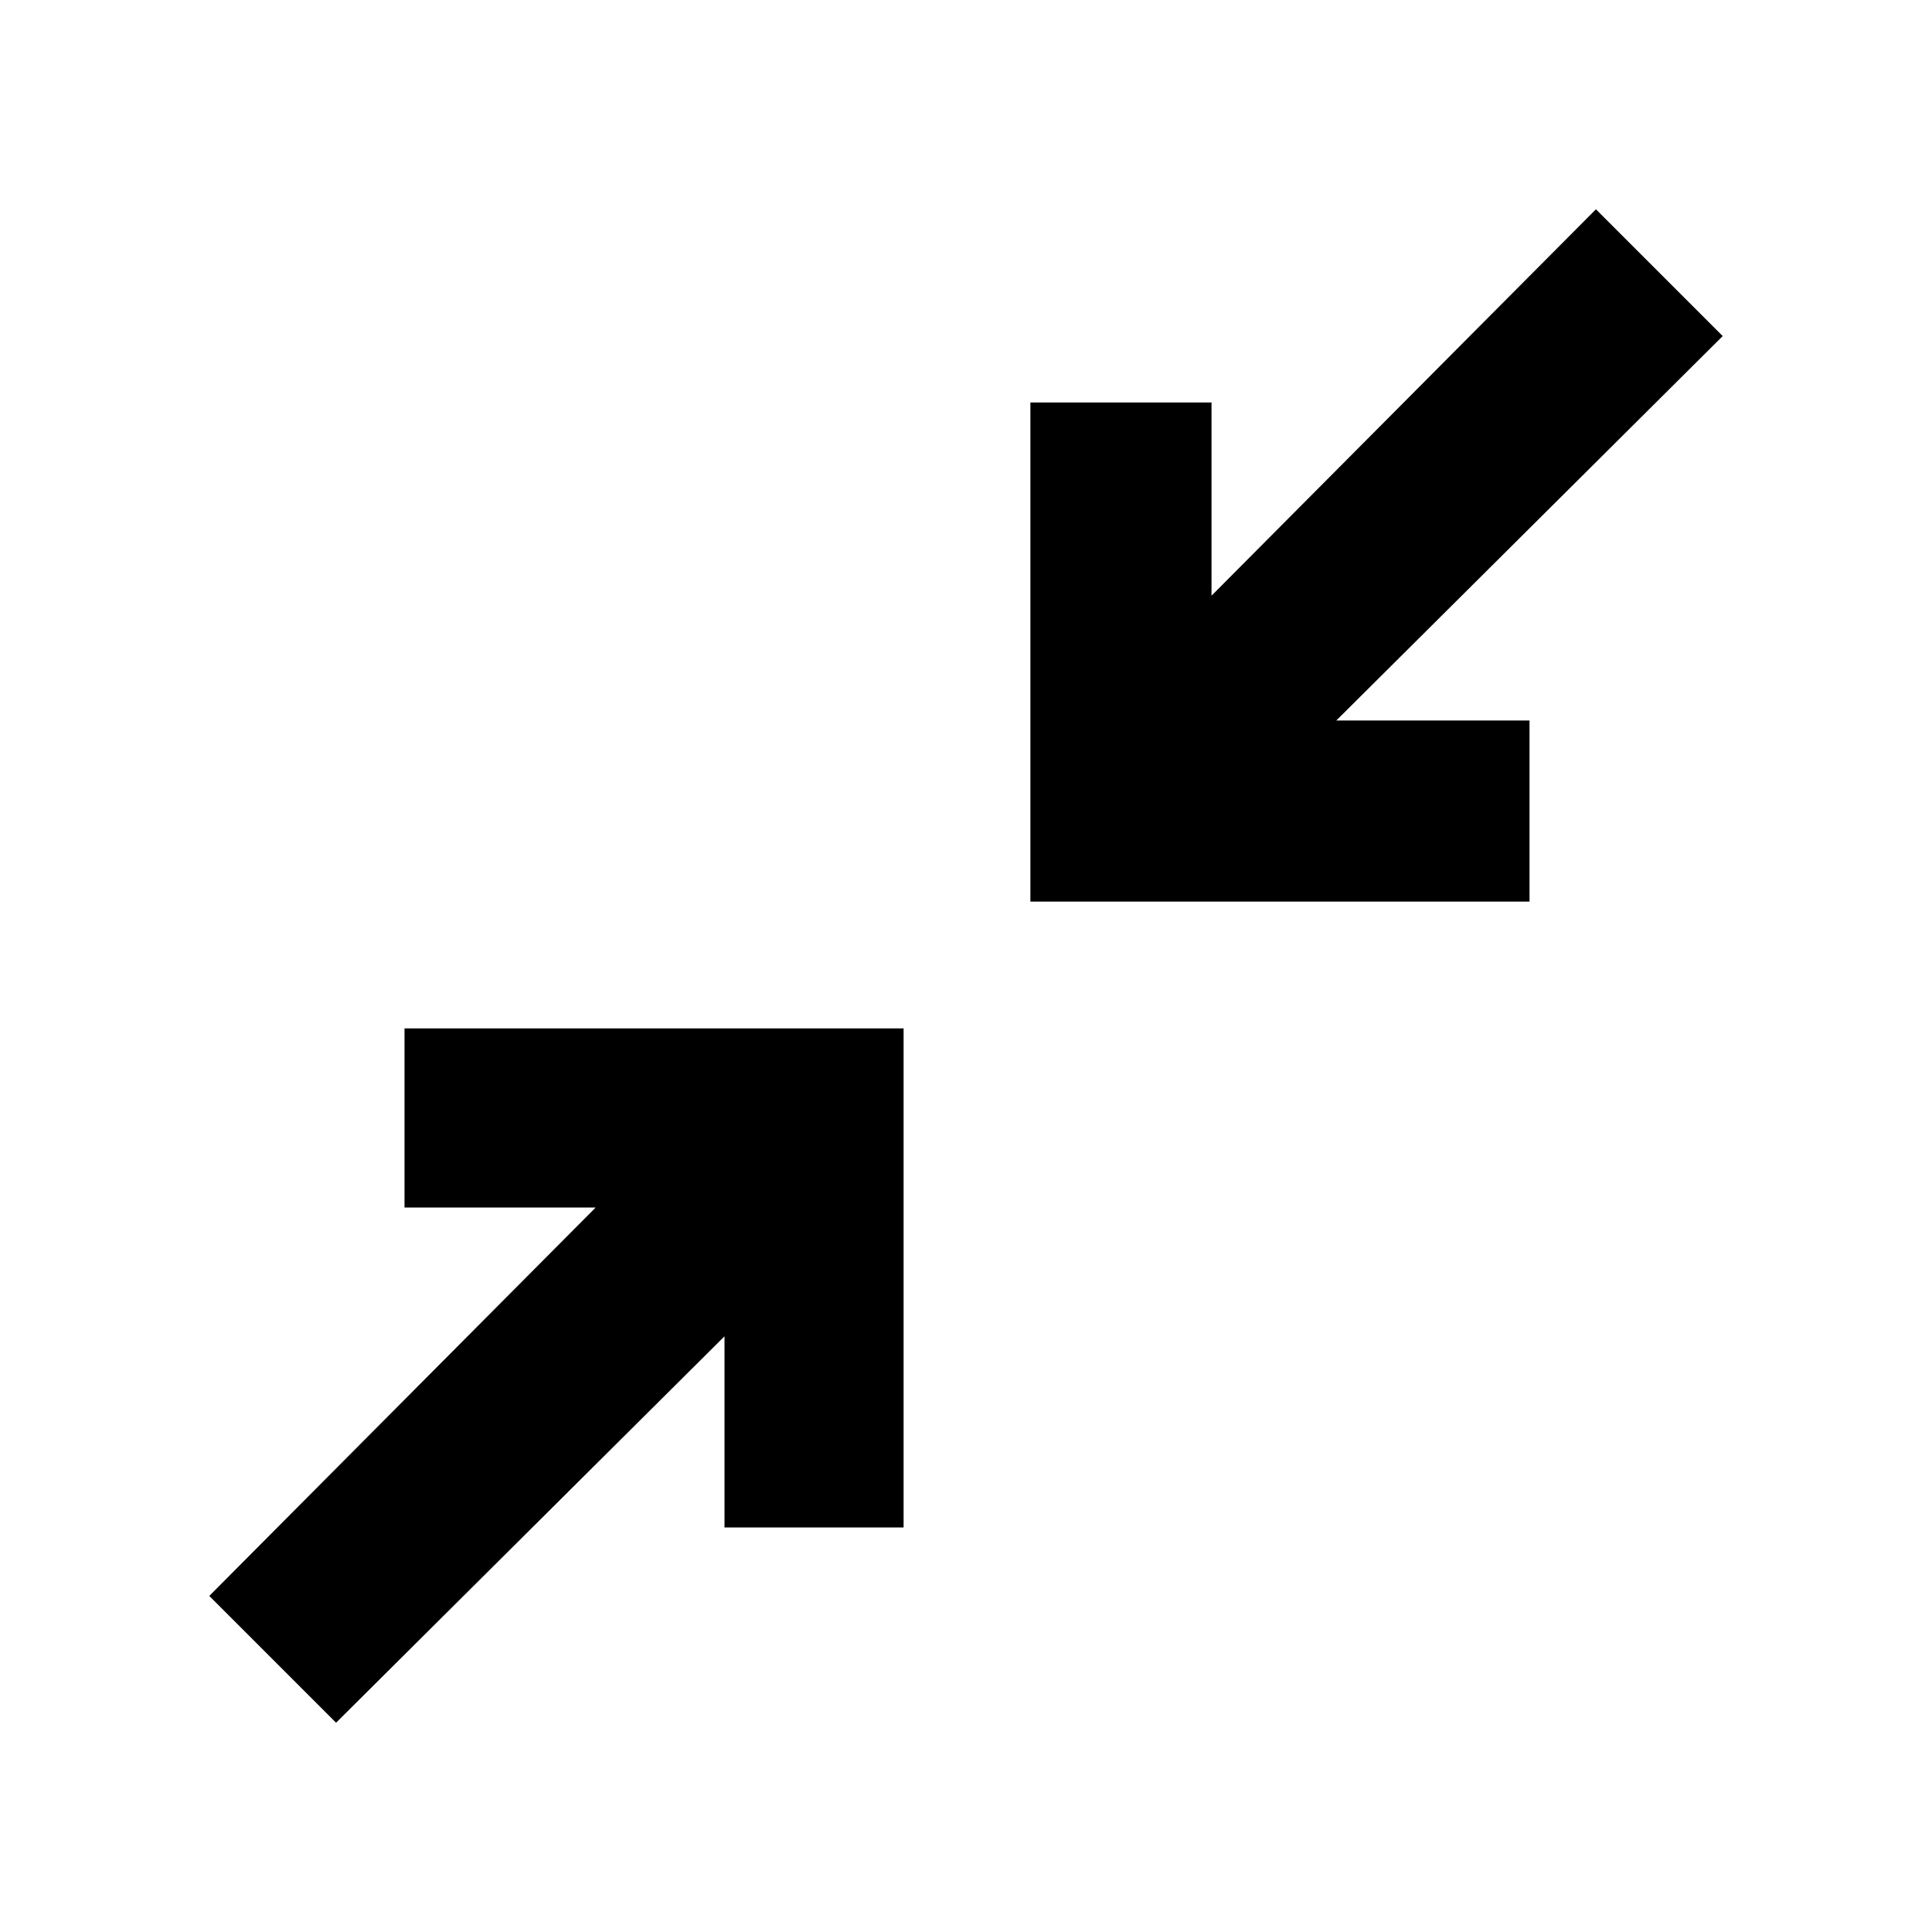 <svg xmlns="http://www.w3.org/2000/svg" height="40" width="40"><path d="m6.958 35.667-2.625-2.625 8-8.042H8.375v-3.708h10.333v10.333H15v-3.958Zm14.375-17V8.333h3.75v4l7.959-8 2.625 2.625-8 7.959h4v3.75Z"/></svg>